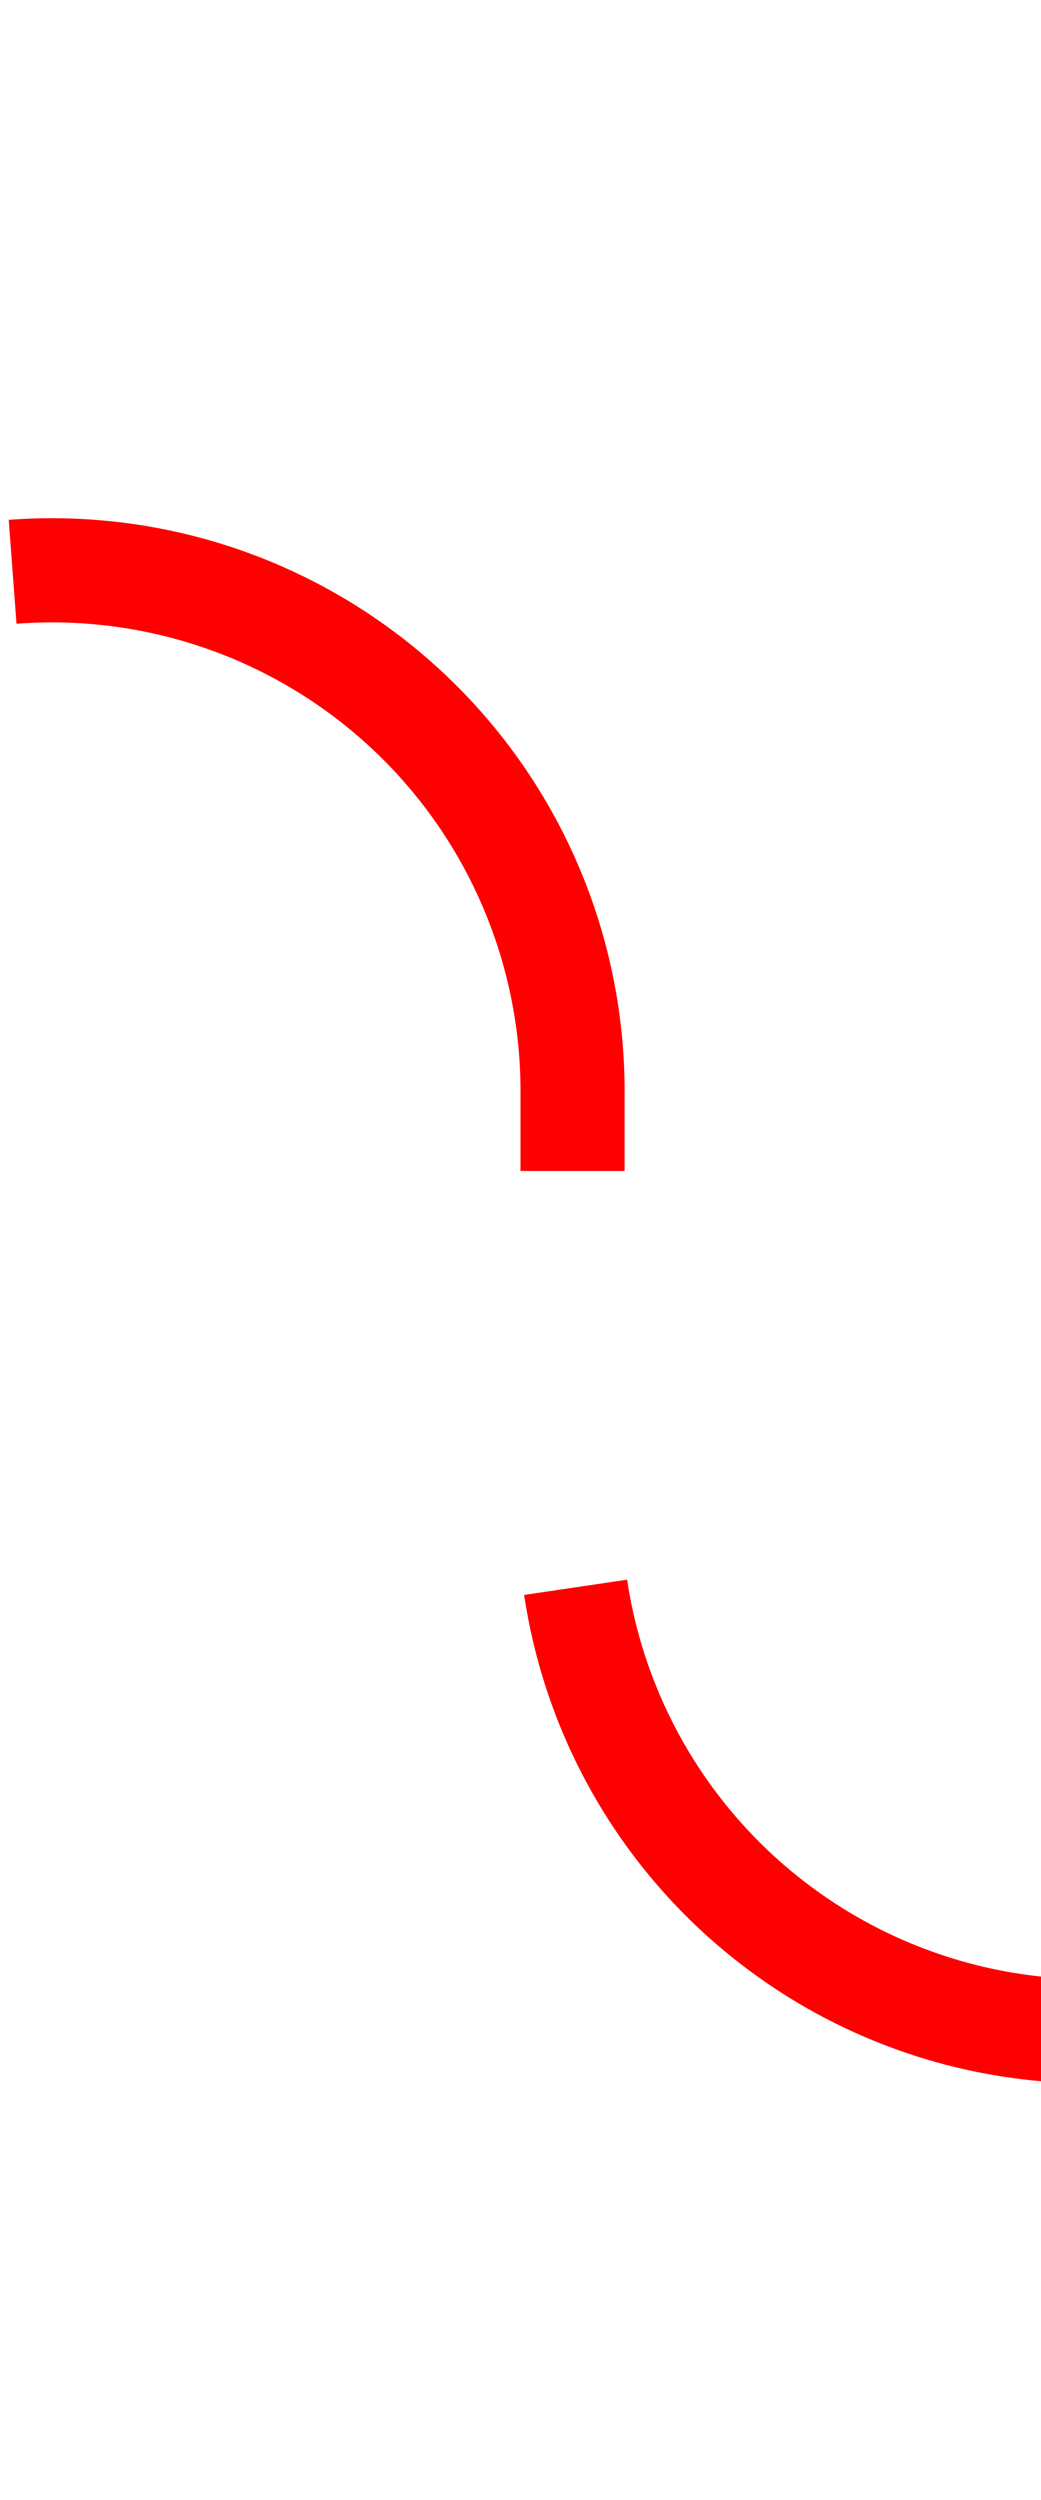 ﻿<?xml version="1.0" encoding="utf-8"?>
<svg version="1.1" xmlns:xlink="http://www.w3.org/1999/xlink" width="10px" height="24px" preserveAspectRatio="xMidYMin meet" viewBox="1936 645  8 24" xmlns="http://www.w3.org/2000/svg">
  <path d="M 1749.5 675  L 1749.5 655  A 5 5 0 0 1 1754.5 650.5 L 1935 650.5  A 5 5 0 0 1 1940.5 655.5 L 1940.5 659  A 5 5 0 0 0 1945.5 664.5 L 1957 664.5  " stroke-width="1" stroke-dasharray="9,4" stroke="#ff0000" fill="none" />
  <path d="M 1951.946 659.854  L 1956.593 664.5  L 1951.946 669.146  L 1952.654 669.854  L 1957.654 664.854  L 1958.007 664.5  L 1957.654 664.146  L 1952.654 659.146  L 1951.946 659.854  Z " fill-rule="nonzero" fill="#ff0000" stroke="none" />
</svg>